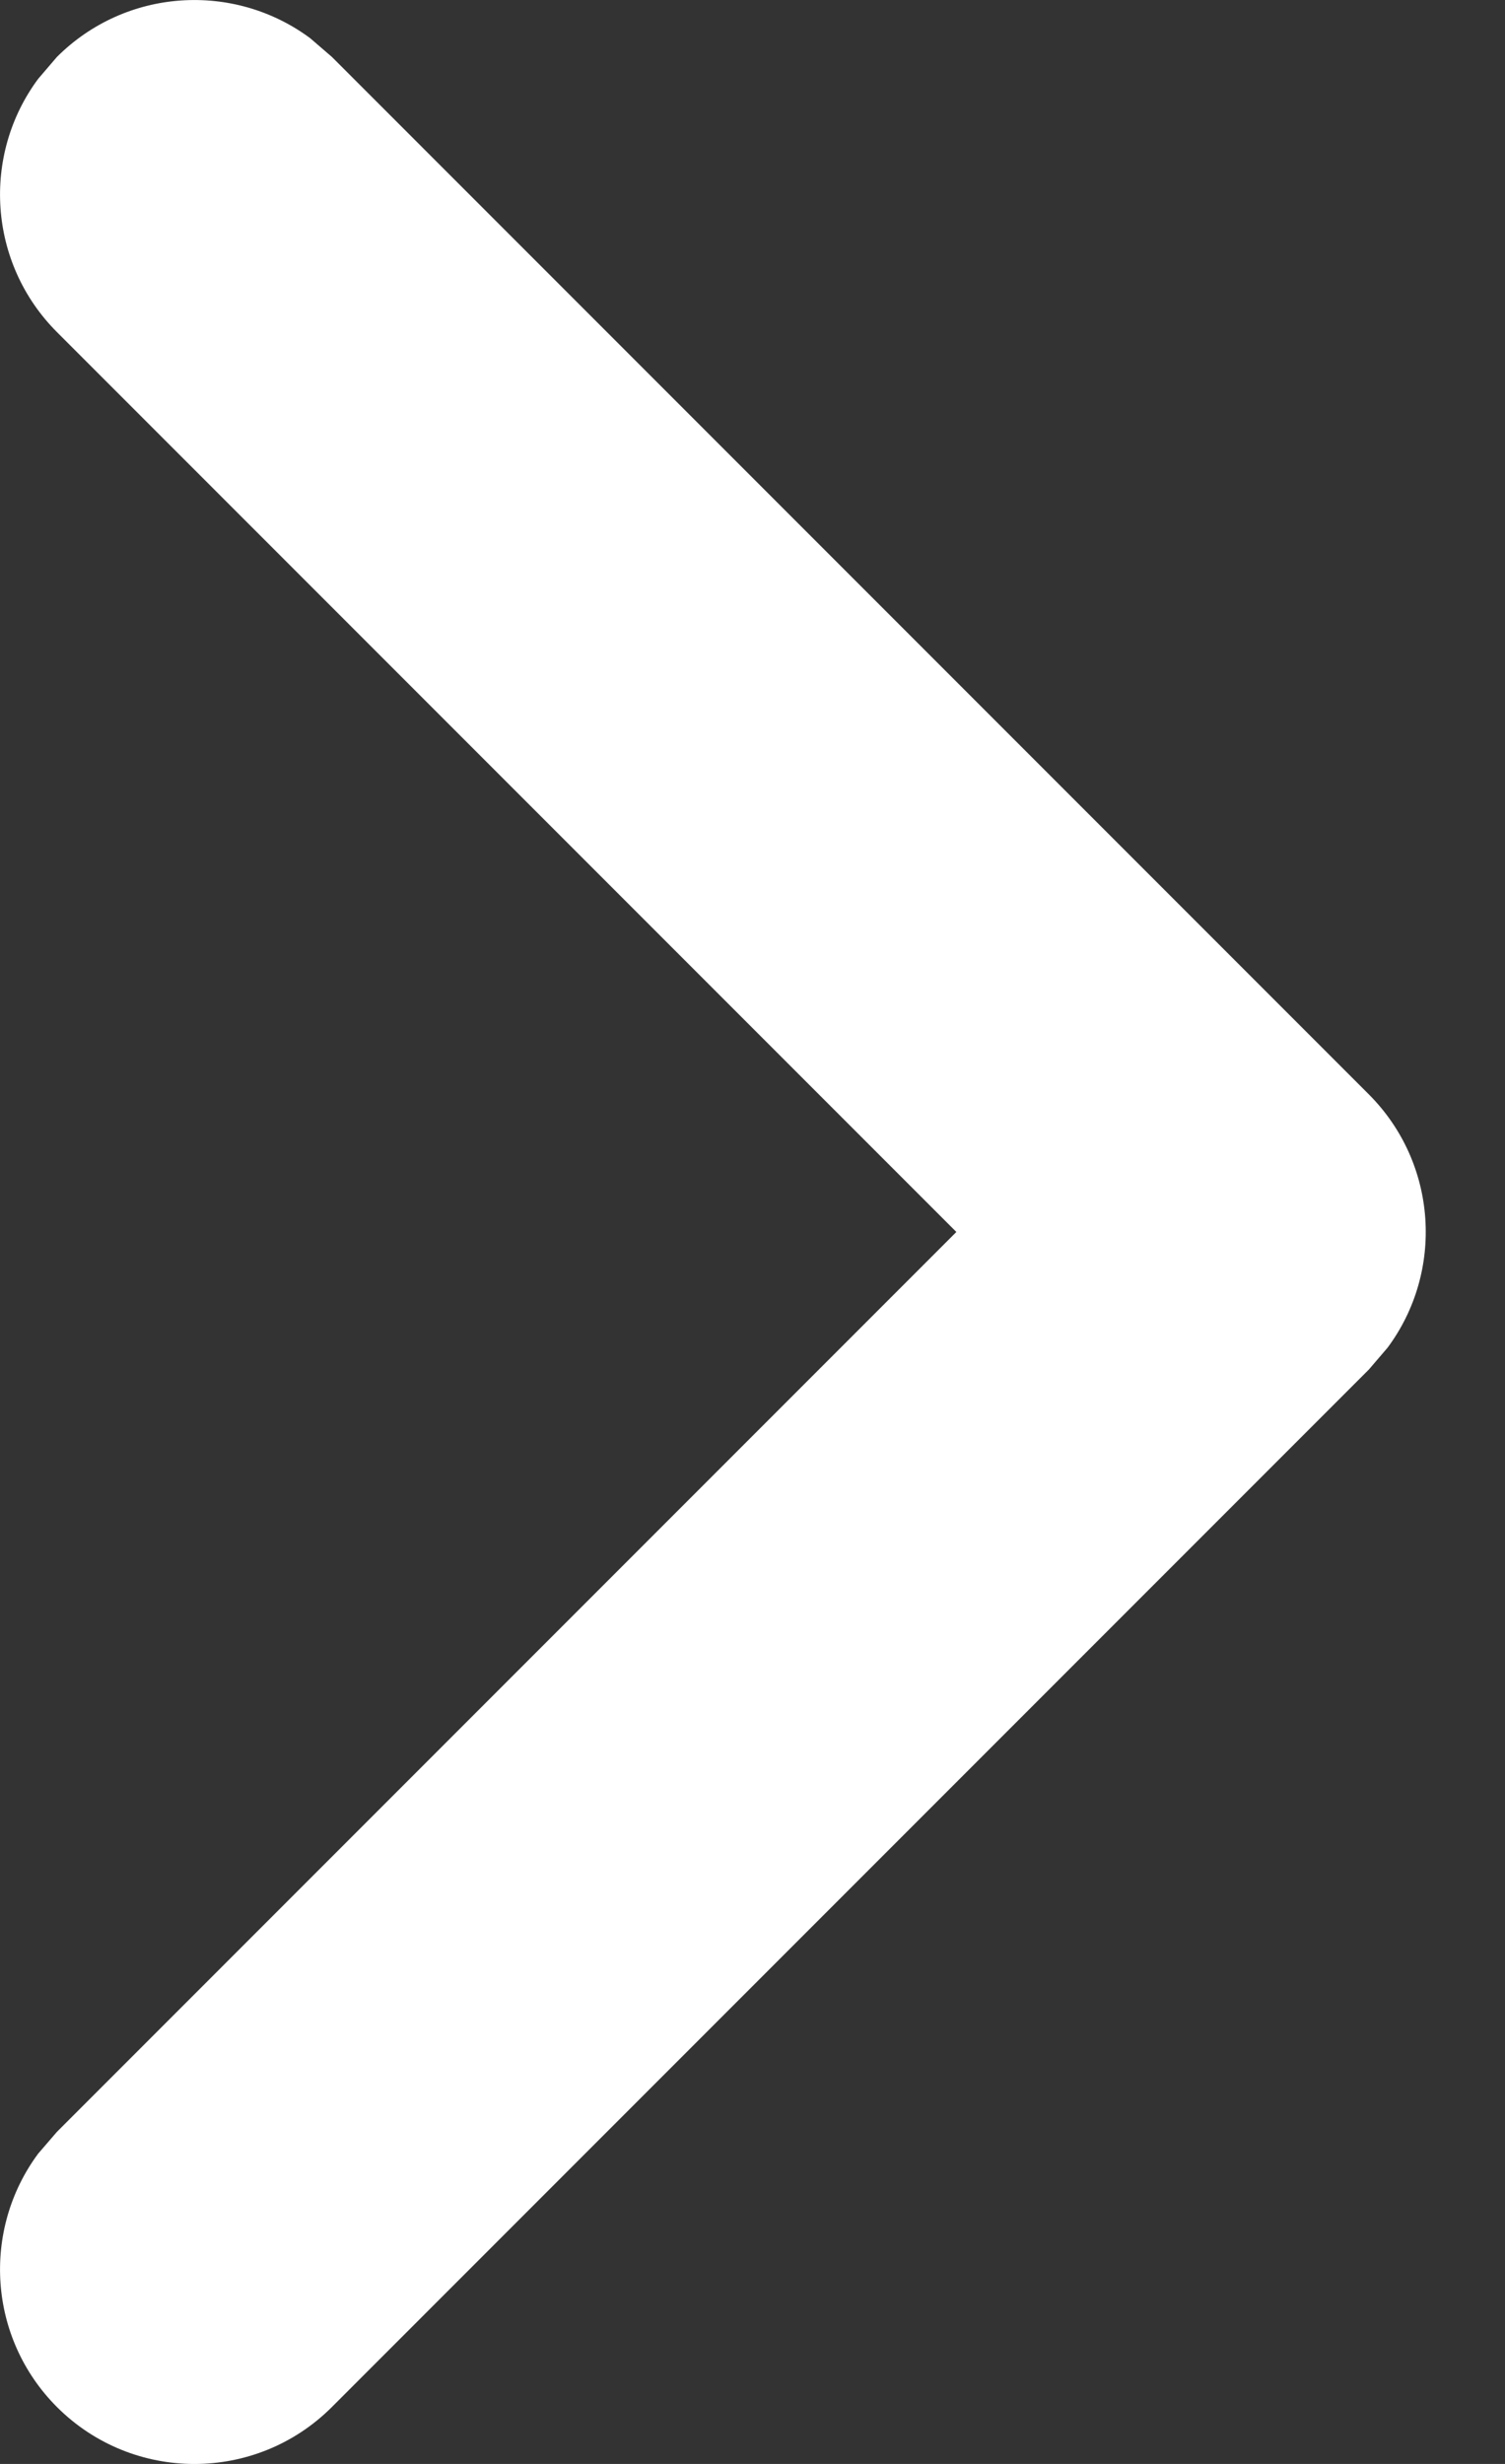 <svg width="11" height="18" viewBox="0 0 11 18" fill="none" xmlns="http://www.w3.org/2000/svg">
<rect x="0" y="0" width="11" height="18" fill="#333333" stroke="none"/>
<path d="M0.416 17.584C-0.088 17.079 -0.134 16.29 0.279 15.733L0.416 15.574L6.99 9L0.416 2.426C-0.088 1.921 -0.134 1.132 0.279 0.576L0.416 0.416C0.921 -0.088 1.71 -0.134 2.267 0.279L2.426 0.416L10.005 7.995C10.509 8.5 10.555 9.289 10.142 9.845L10.005 10.005L2.426 17.584C1.871 18.139 0.971 18.139 0.416 17.584Z" fill="white"/>
</svg>
